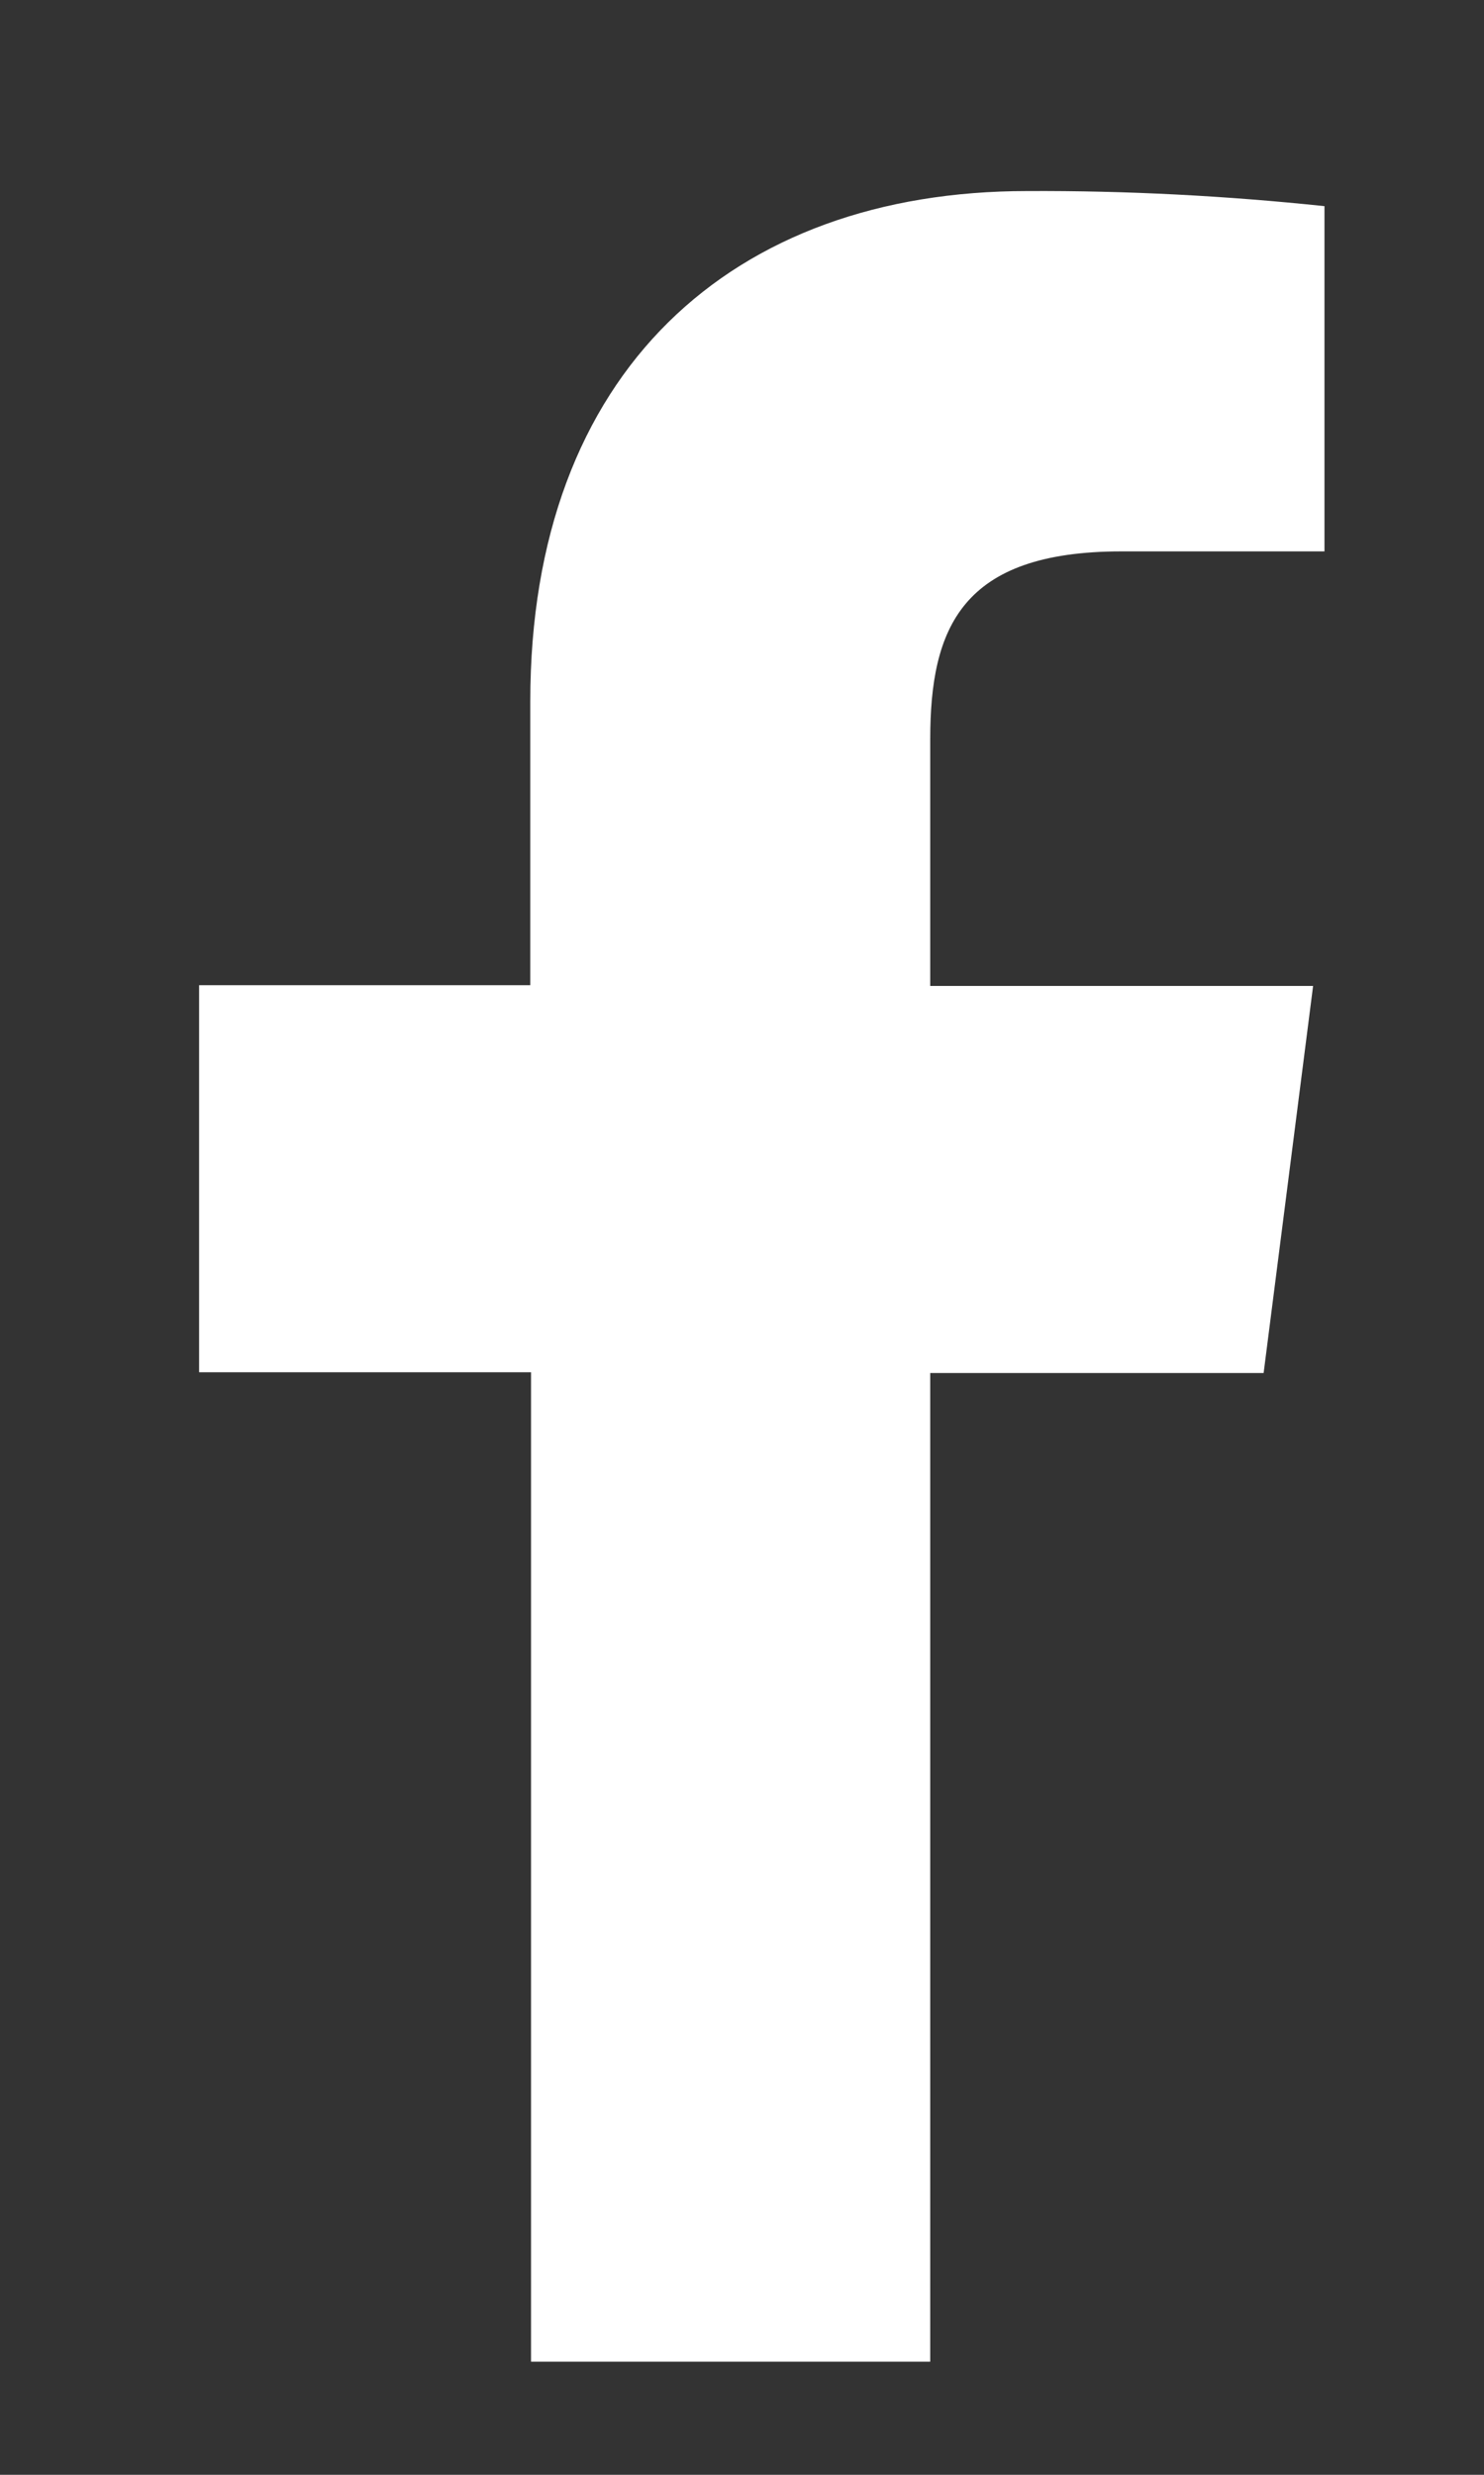 <svg width="6" height="10" viewBox="0 0 6 10" fill="none" xmlns="http://www.w3.org/2000/svg">
<rect x="0" y="0" width="6" height="10" fill="#333333" stroke="none"/>
<path d="M3.761 9.543V5.548H5.109L5.309 3.984H3.761V2.988C3.761 2.537 3.887 2.228 4.535 2.228H5.355V0.833C4.956 0.791 4.555 0.77 4.153 0.772C2.962 0.772 2.144 1.499 2.144 2.834V3.981H0.805V5.545H2.147V9.543H3.761Z" fill="white"/>
</svg>
